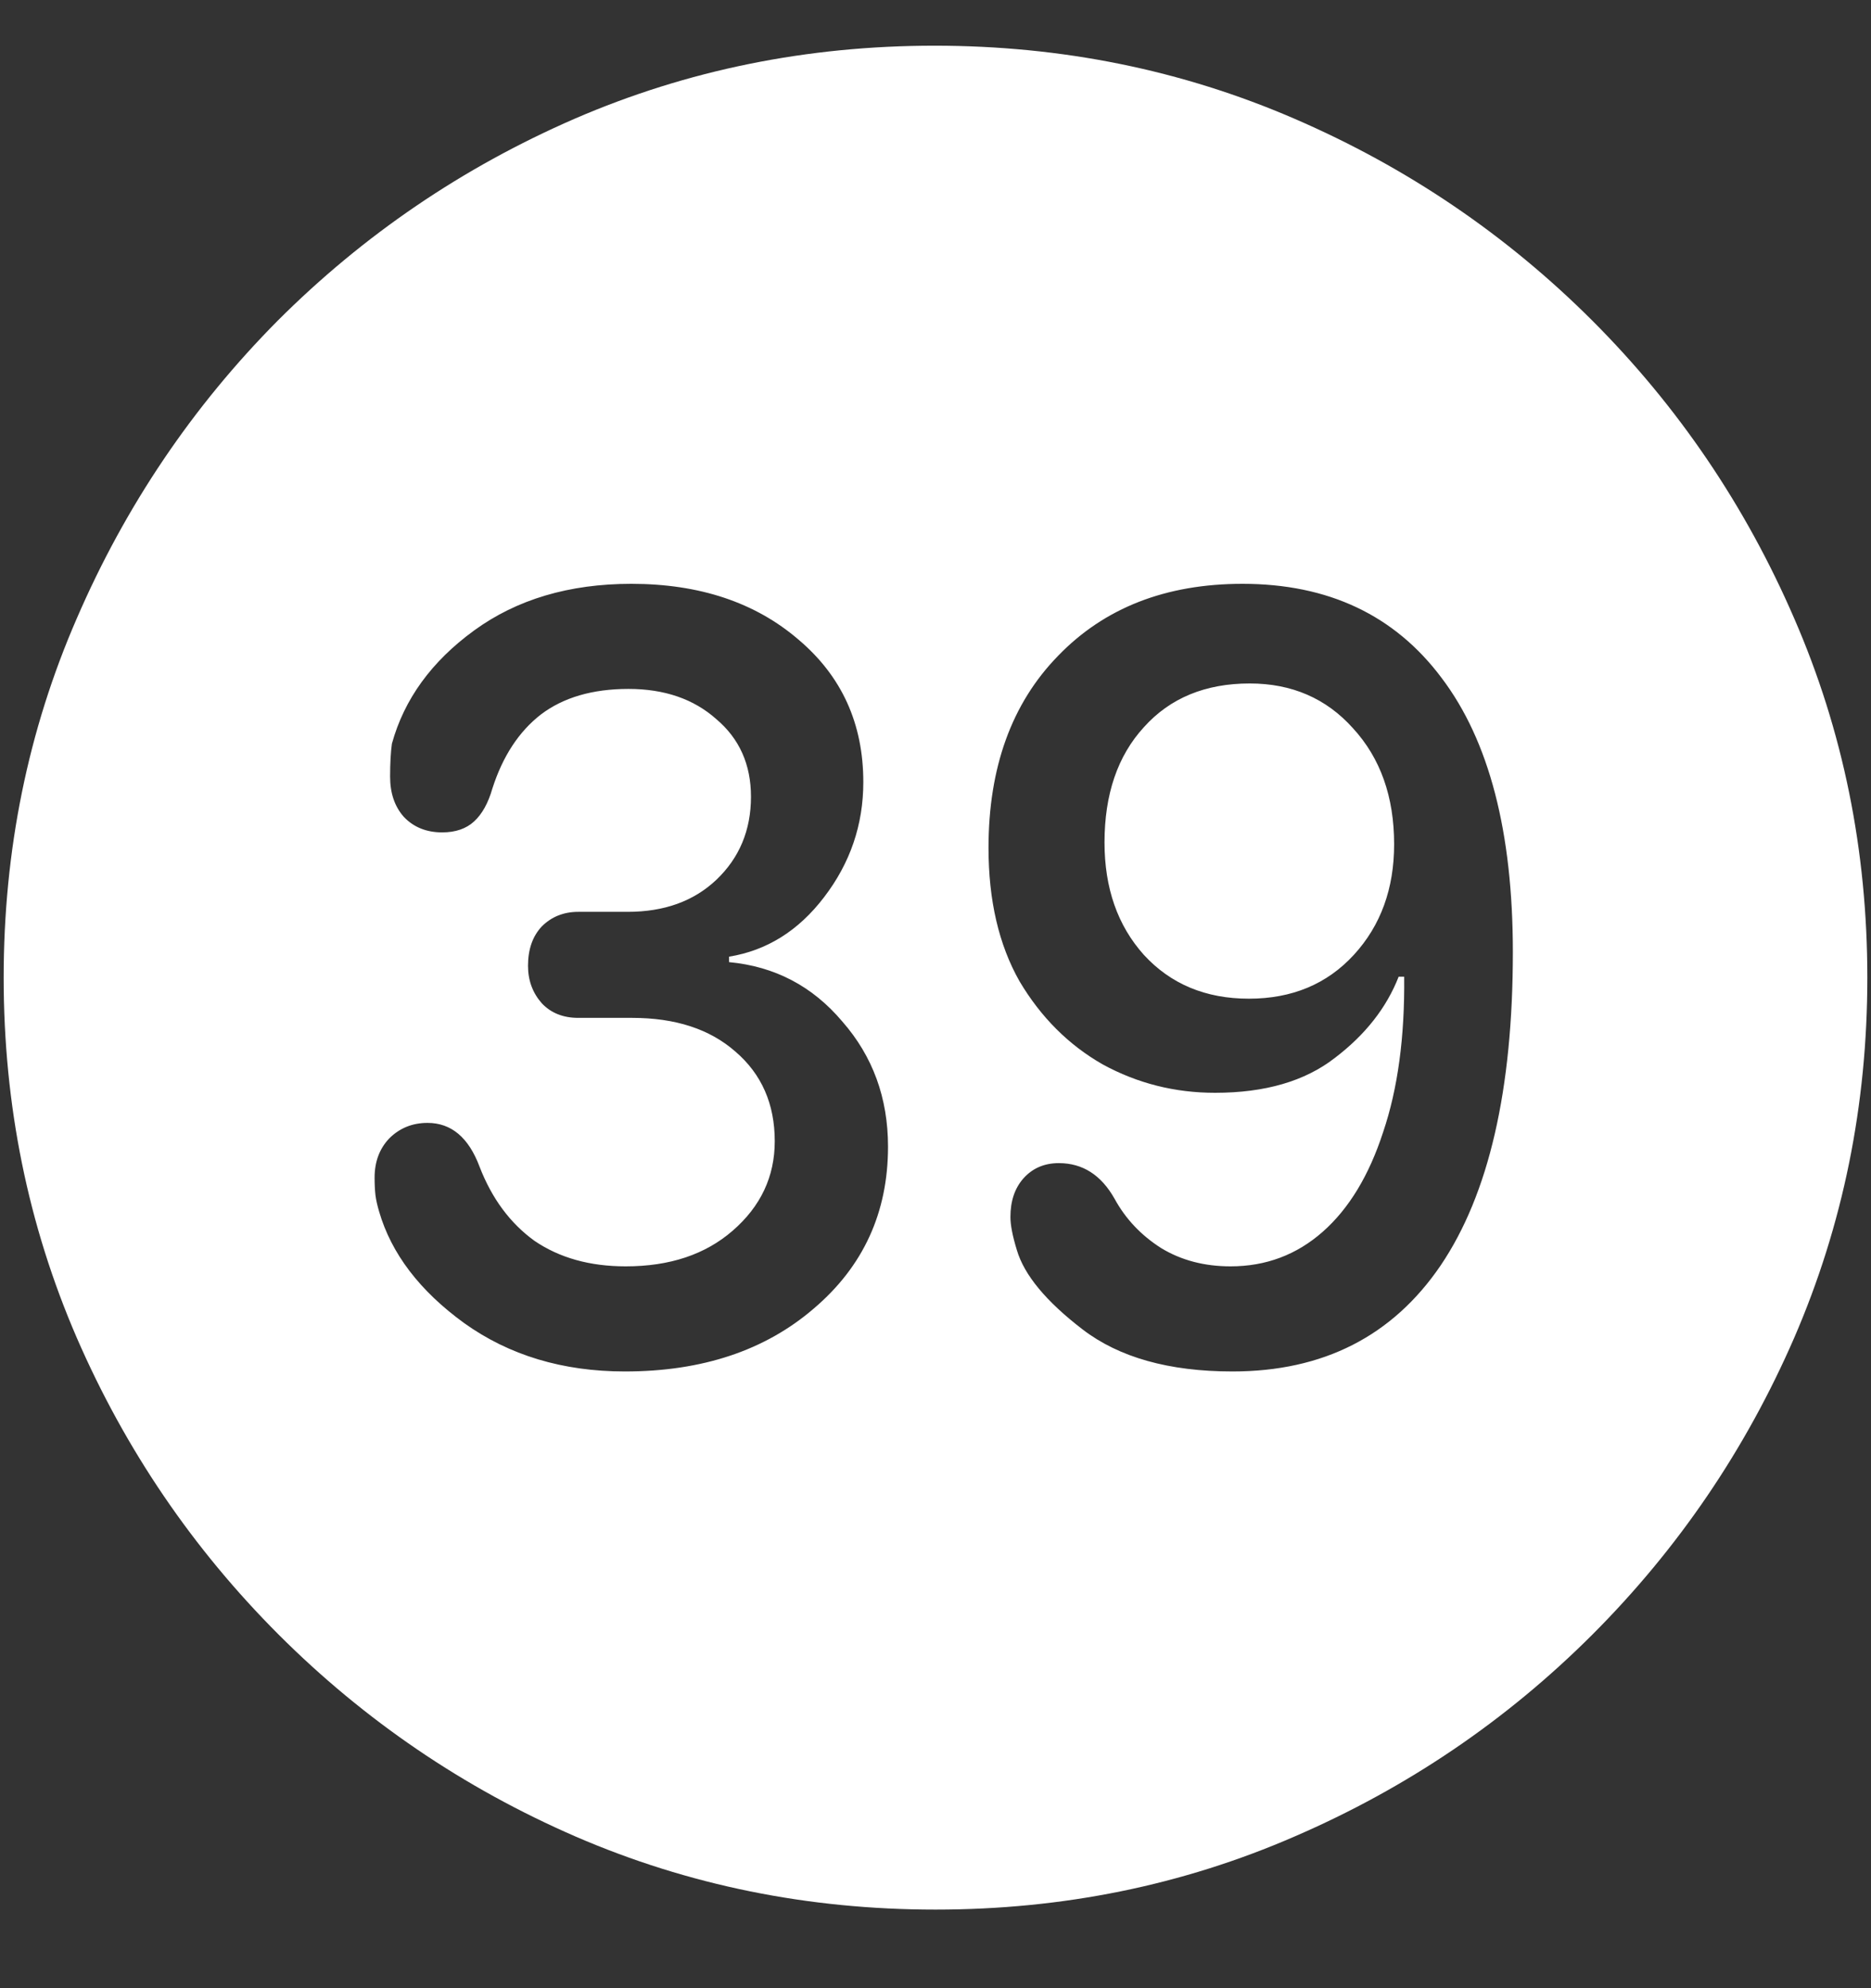 <?xml version="1.0" encoding="UTF-8"?>
<svg xmlns="http://www.w3.org/2000/svg" xmlns:xlink="http://www.w3.org/1999/xlink" width="24" height="25.5" viewBox="0 0 24 25.5" version="1.1">
<rect x="0" y="0" width="24" height="25.5" fill="#333333" stroke="none"/>
<g id="surface1">
<path style=" stroke:none;fill-rule:nonzero;fill:rgb(100%,100%,100%);fill-opacity:1;" d="M 12 24.492 C 13.633 24.492 15.168 24.18 16.605 23.555 C 18.051 22.93 19.324 22.066 20.426 20.965 C 21.527 19.863 22.391 18.594 23.016 17.156 C 23.641 15.711 23.953 14.172 23.953 12.539 C 23.953 10.906 23.641 9.371 23.016 7.934 C 22.391 6.488 21.527 5.215 20.426 4.113 C 19.324 3.012 18.051 2.148 16.605 1.523 C 15.16 0.898 13.621 0.586 11.988 0.586 C 10.355 0.586 8.816 0.898 7.371 1.523 C 5.934 2.148 4.664 3.012 3.562 4.113 C 2.469 5.215 1.609 6.488 0.984 7.934 C 0.359 9.371 0.047 10.906 0.047 12.539 C 0.047 14.172 0.359 15.711 0.984 17.156 C 1.609 18.594 2.473 19.863 3.574 20.965 C 4.676 22.066 5.945 22.93 7.383 23.555 C 8.828 24.18 10.367 24.492 12 24.492 Z M 8.016 17.59 C 7.219 17.59 6.531 17.383 5.953 16.969 C 5.383 16.555 5.02 16.078 4.863 15.539 C 4.84 15.461 4.824 15.391 4.816 15.328 C 4.809 15.266 4.805 15.191 4.805 15.105 C 4.805 14.902 4.867 14.734 4.992 14.602 C 5.125 14.469 5.289 14.402 5.484 14.402 C 5.789 14.402 6.012 14.59 6.152 14.965 C 6.309 15.371 6.543 15.688 6.855 15.914 C 7.176 16.133 7.566 16.242 8.027 16.242 C 8.59 16.242 9.047 16.09 9.398 15.785 C 9.758 15.473 9.938 15.09 9.938 14.637 C 9.938 14.16 9.77 13.777 9.434 13.488 C 9.105 13.199 8.664 13.055 8.109 13.055 L 7.418 13.055 C 7.223 13.055 7.066 12.992 6.949 12.867 C 6.832 12.734 6.773 12.574 6.773 12.387 C 6.773 12.176 6.832 12.008 6.949 11.883 C 7.074 11.758 7.23 11.695 7.418 11.695 L 8.051 11.695 C 8.52 11.695 8.898 11.559 9.188 11.285 C 9.484 11.004 9.633 10.648 9.633 10.219 C 9.633 9.805 9.484 9.473 9.188 9.223 C 8.898 8.965 8.523 8.836 8.062 8.836 C 7.602 8.836 7.227 8.945 6.938 9.164 C 6.656 9.383 6.449 9.699 6.316 10.113 C 6.262 10.301 6.184 10.441 6.082 10.535 C 5.98 10.629 5.844 10.676 5.672 10.676 C 5.469 10.676 5.305 10.609 5.18 10.477 C 5.062 10.344 5.004 10.172 5.004 9.961 C 5.004 9.789 5.012 9.648 5.027 9.539 C 5.184 8.969 5.535 8.484 6.082 8.086 C 6.629 7.688 7.301 7.488 8.098 7.488 C 8.973 7.488 9.688 7.727 10.242 8.203 C 10.797 8.672 11.074 9.281 11.074 10.031 C 11.074 10.578 10.906 11.07 10.57 11.508 C 10.242 11.938 9.836 12.191 9.352 12.27 L 9.352 12.34 C 9.938 12.395 10.422 12.648 10.805 13.102 C 11.195 13.547 11.391 14.082 11.391 14.707 C 11.391 15.551 11.074 16.242 10.441 16.781 C 9.816 17.32 9.008 17.59 8.016 17.59 Z M 15.809 17.59 C 14.996 17.59 14.355 17.41 13.887 17.051 C 13.418 16.691 13.137 16.352 13.043 16.031 C 12.988 15.852 12.961 15.711 12.961 15.609 C 12.961 15.406 13.016 15.242 13.125 15.117 C 13.242 14.984 13.395 14.918 13.582 14.918 C 13.887 14.918 14.125 15.07 14.297 15.375 C 14.438 15.633 14.637 15.844 14.895 16.008 C 15.152 16.164 15.449 16.242 15.785 16.242 C 16.238 16.242 16.633 16.094 16.969 15.797 C 17.305 15.5 17.562 15.074 17.742 14.52 C 17.93 13.965 18.02 13.301 18.012 12.527 L 17.941 12.527 C 17.785 12.926 17.512 13.273 17.121 13.57 C 16.738 13.867 16.227 14.016 15.586 14.016 C 15.07 14.016 14.59 13.895 14.145 13.652 C 13.707 13.402 13.352 13.047 13.078 12.586 C 12.812 12.117 12.68 11.547 12.68 10.875 C 12.68 9.844 12.977 9.023 13.57 8.414 C 14.164 7.797 14.953 7.488 15.938 7.488 C 17.039 7.488 17.891 7.891 18.492 8.695 C 19.102 9.5 19.406 10.672 19.406 12.211 C 19.406 13.977 19.098 15.316 18.48 16.23 C 17.863 17.137 16.973 17.59 15.809 17.59 Z M 16.02 12.809 C 16.574 12.809 17.023 12.621 17.367 12.246 C 17.711 11.871 17.883 11.398 17.883 10.828 C 17.883 10.219 17.707 9.723 17.355 9.34 C 17.012 8.957 16.57 8.766 16.031 8.766 C 15.461 8.766 15.008 8.953 14.672 9.328 C 14.336 9.695 14.168 10.188 14.168 10.805 C 14.168 11.391 14.336 11.871 14.672 12.246 C 15.016 12.621 15.465 12.809 16.02 12.809 Z M 16.02 12.809 "/>
</g>
</svg>
